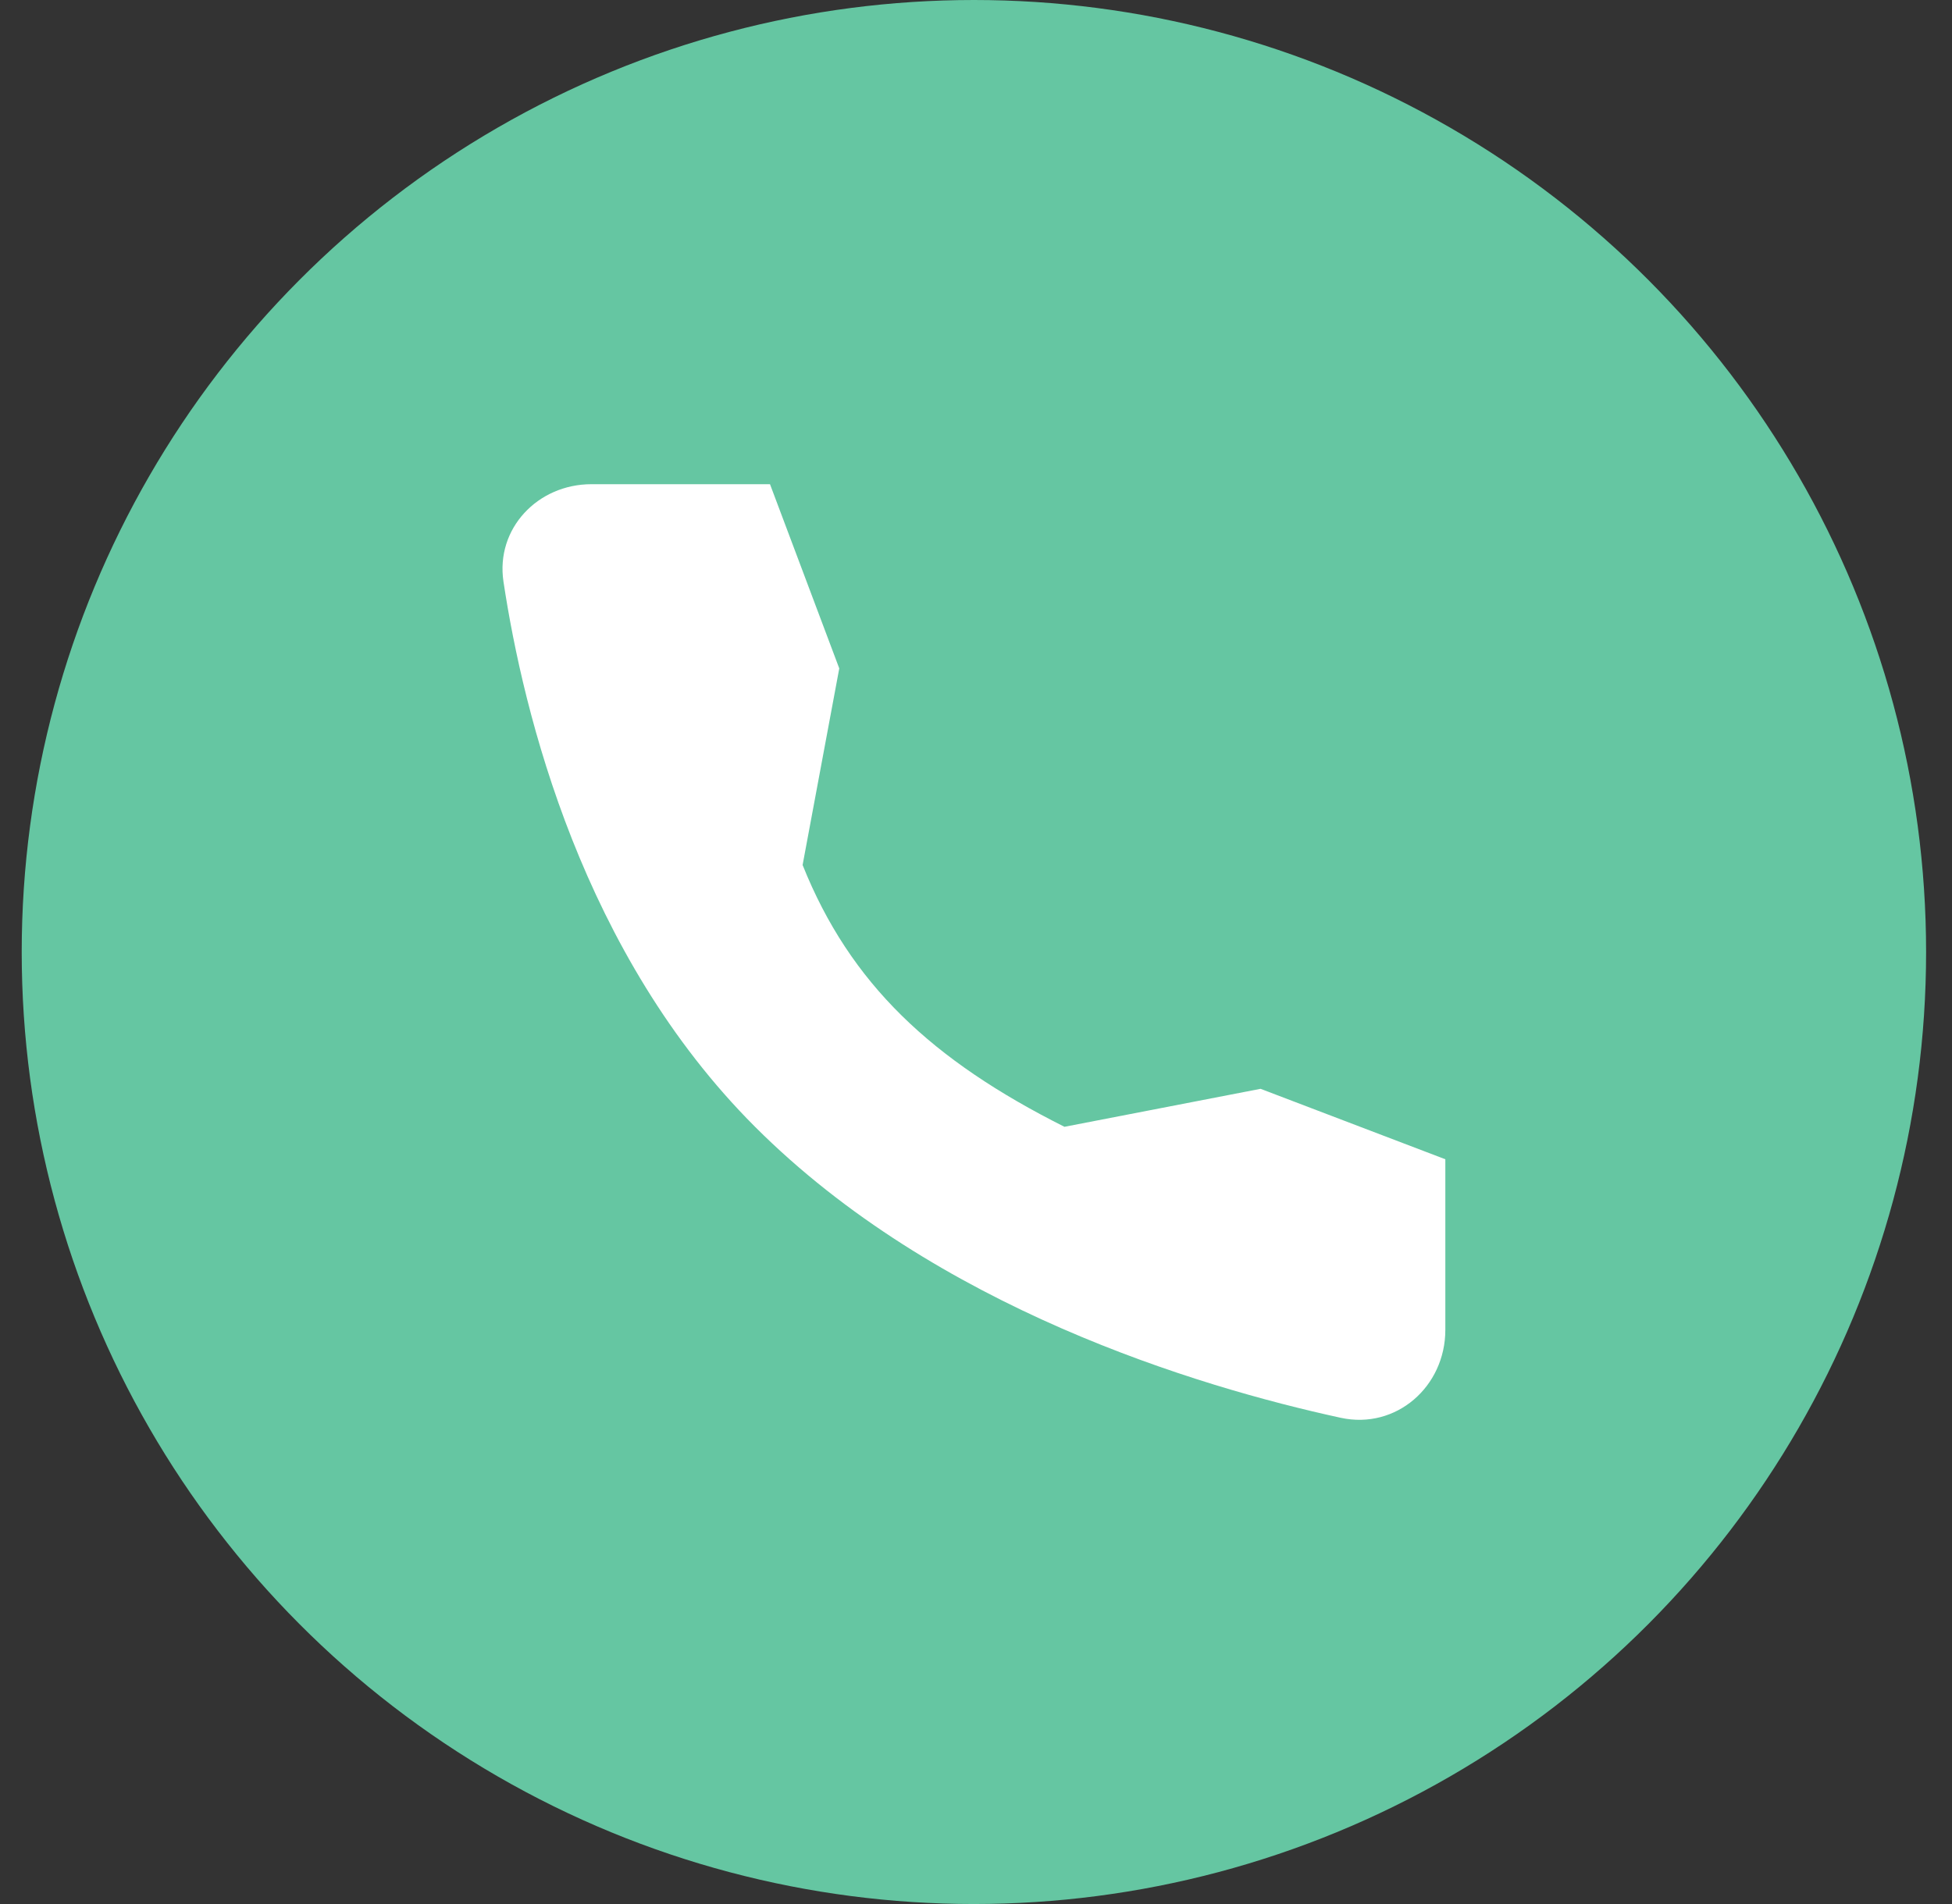 <svg width="41" height="40" fill="none" xmlns="http://www.w3.org/2000/svg"><rect width="100%" height="100%" fill="#333333" stroke="none"/><circle cx="20.456" cy="20" r="20" fill="#65C6A2"/><path d="m26.477 22.874-4.119.798c-2.781-1.396-4.5-3-5.5-5.5l.77-4.13-1.455-3.87h-3.75c-1.129 0-2.016.932-1.848 2.047.42 2.783 1.66 7.83 5.284 11.453 3.805 3.806 9.285 5.457 12.301 6.113 1.165.254 2.198-.655 2.198-1.847v-3.584l-3.881-1.48Z" fill="#fff"/></svg>
